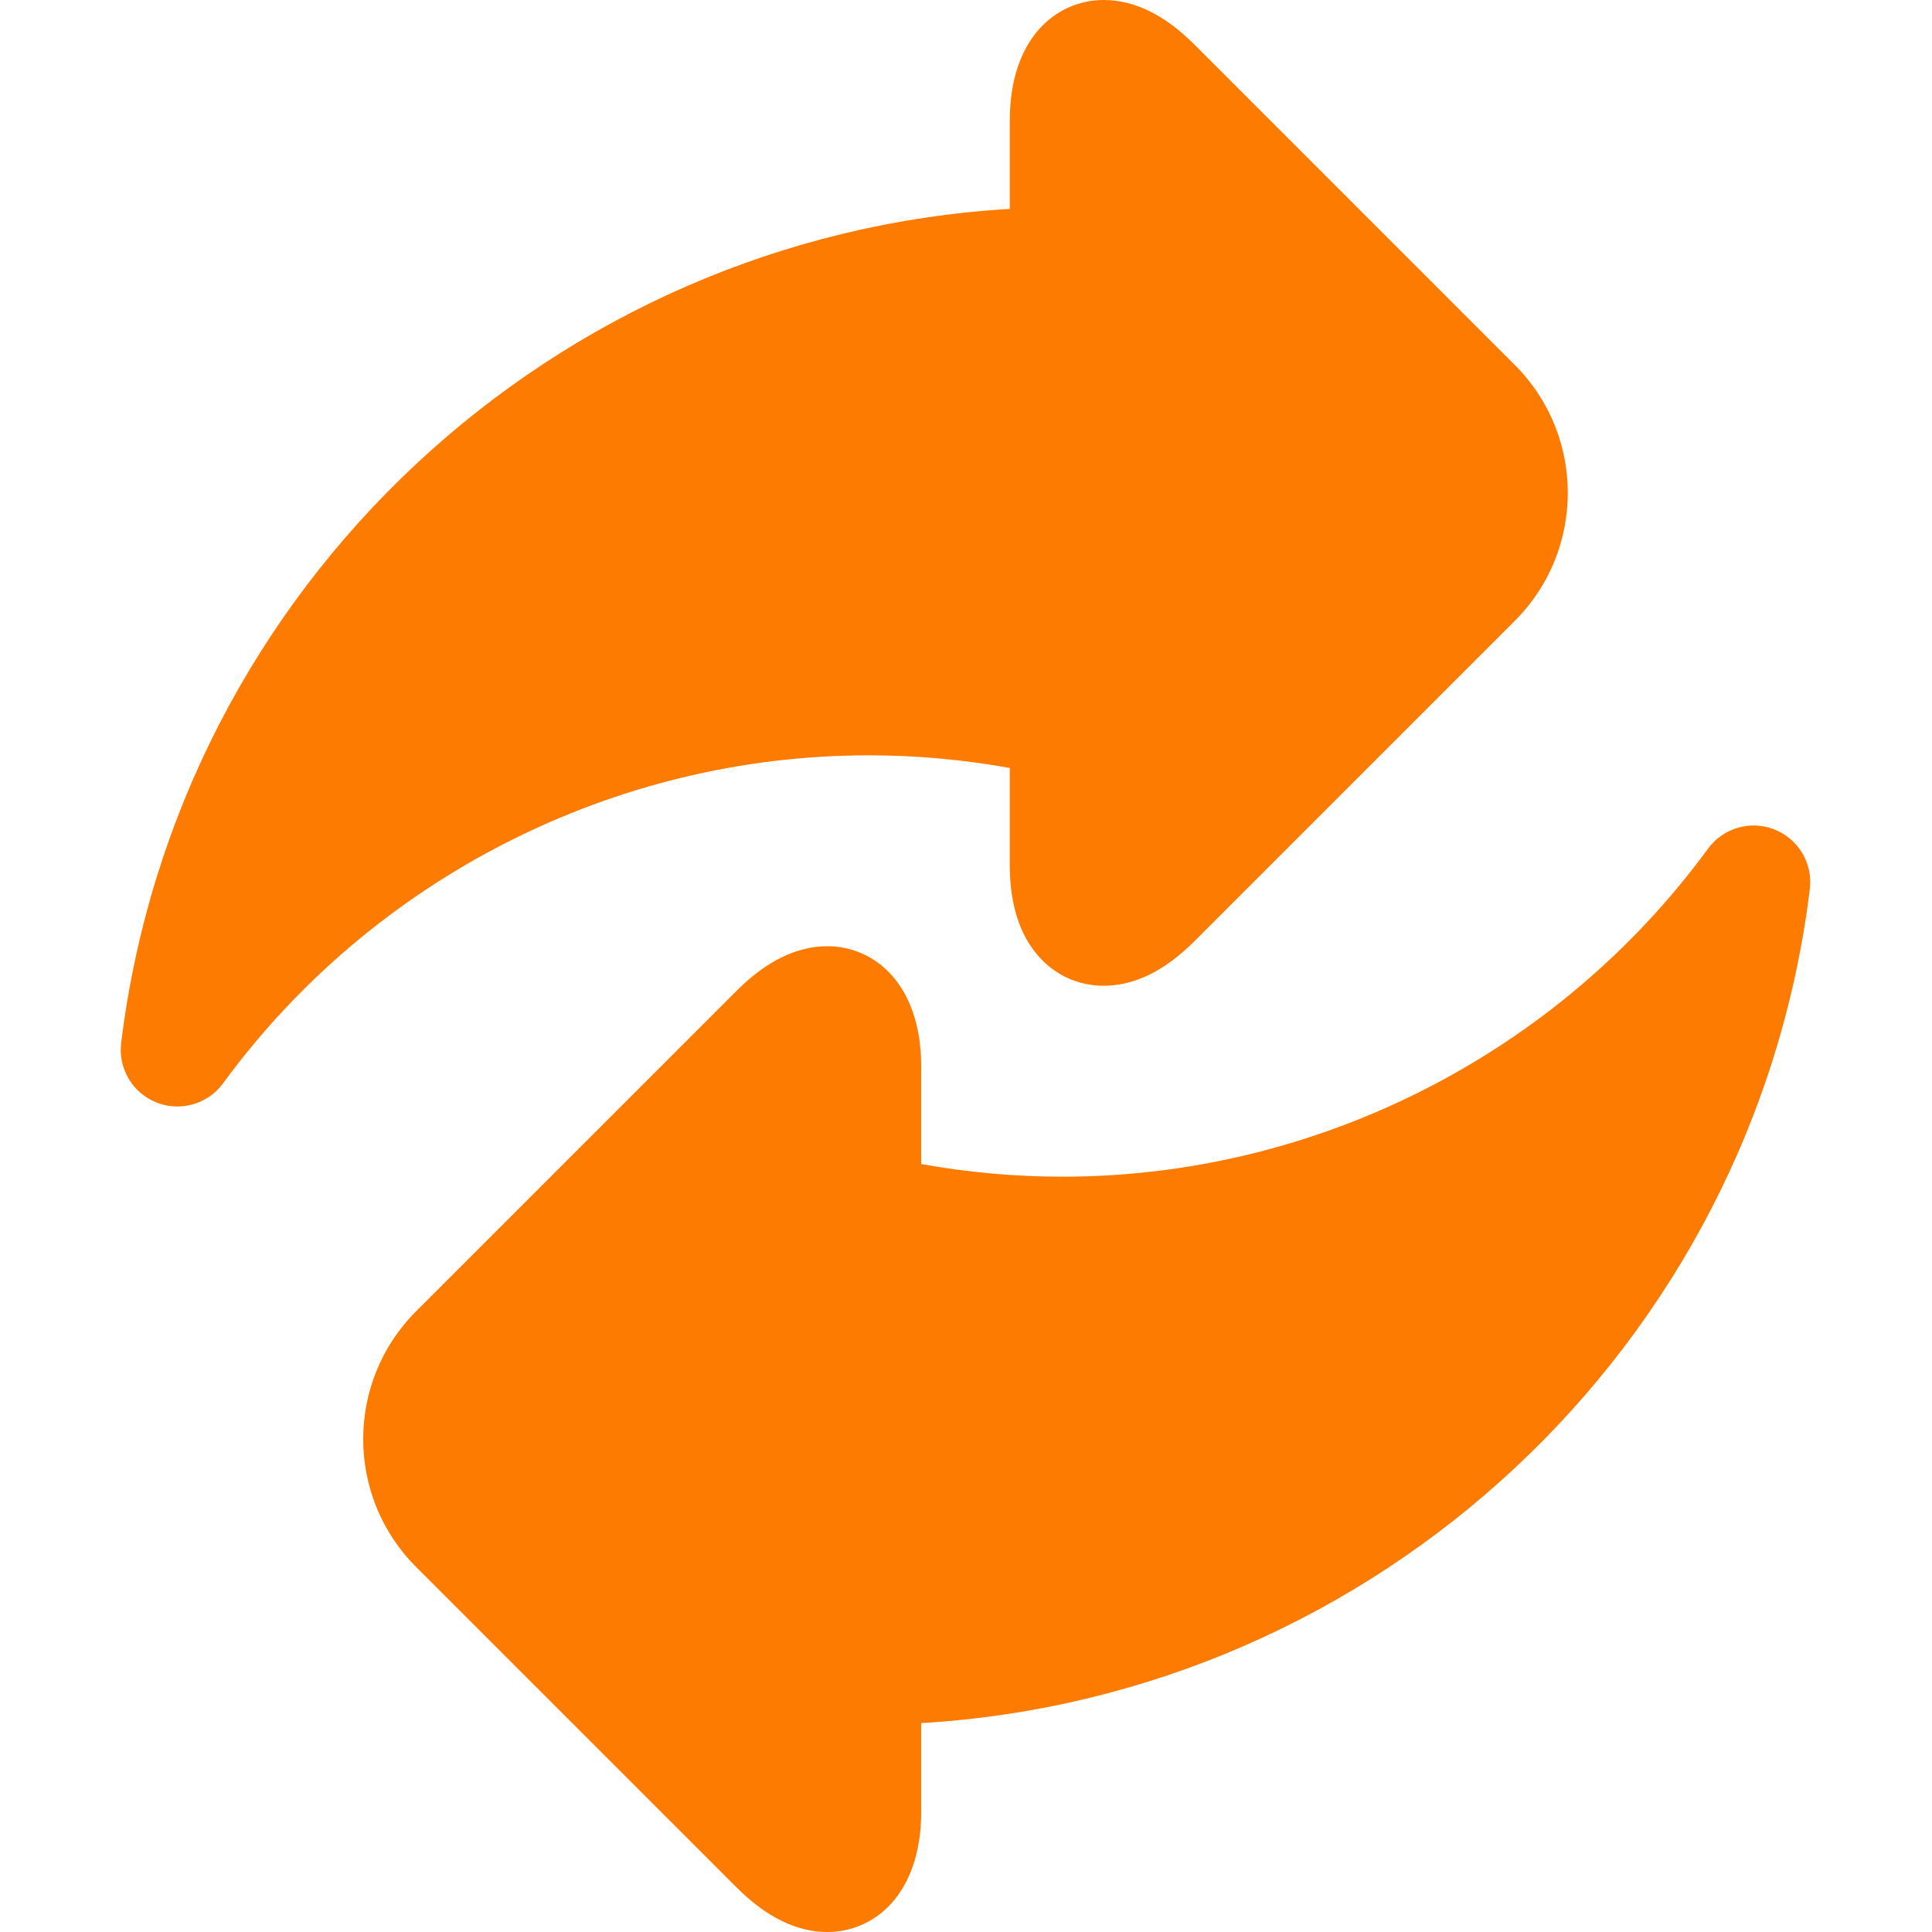 <svg width="56" height="56" viewBox="0 0 56 56" fill="none" xmlns="http://www.w3.org/2000/svg">
<g clip-path="url(#clip0_2:132)">
<path d="M29.269 22.26V25.076C29.269 25.97 29.448 26.72 29.8 27.304C30.287 28.111 31.085 28.573 31.991 28.573C32.879 28.573 33.761 28.141 34.613 27.289L43.912 17.99C45.954 15.948 45.954 12.626 43.912 10.584L34.613 1.284C33.761 0.432 32.879 0 31.991 0C30.636 0 29.269 1.082 29.269 3.498V6.055C16.067 6.835 5.137 16.967 3.512 30.232C3.421 30.973 3.843 31.682 4.537 31.957C4.733 32.035 4.938 32.072 5.14 32.072C5.652 32.072 6.148 31.833 6.465 31.401C10.822 25.448 17.817 21.893 25.178 21.893C26.542 21.893 27.913 22.016 29.269 22.26Z" fill="#FD7B01"/>
<path d="M51.434 24.043C50.74 23.768 49.948 23.997 49.507 24.6C45.15 30.552 38.154 34.107 30.794 34.107C29.43 34.107 28.058 33.984 26.702 33.74V30.925C26.702 28.509 25.335 27.427 23.981 27.427C23.093 27.427 22.211 27.859 21.358 28.711L12.059 38.01C10.017 40.052 10.017 43.374 12.059 45.417L21.358 54.716C22.211 55.568 23.093 56 23.981 56C25.335 56 26.702 54.918 26.702 52.502V49.945C39.905 49.165 50.835 39.033 52.459 25.768C52.55 25.027 52.129 24.318 51.434 24.043Z" fill="#FD7B01"/>
</g>
<defs>
<clipPath id="clip0_2:132">
<rect width="56" height="56" fill="white"/>
</clipPath>
</defs>
</svg>
